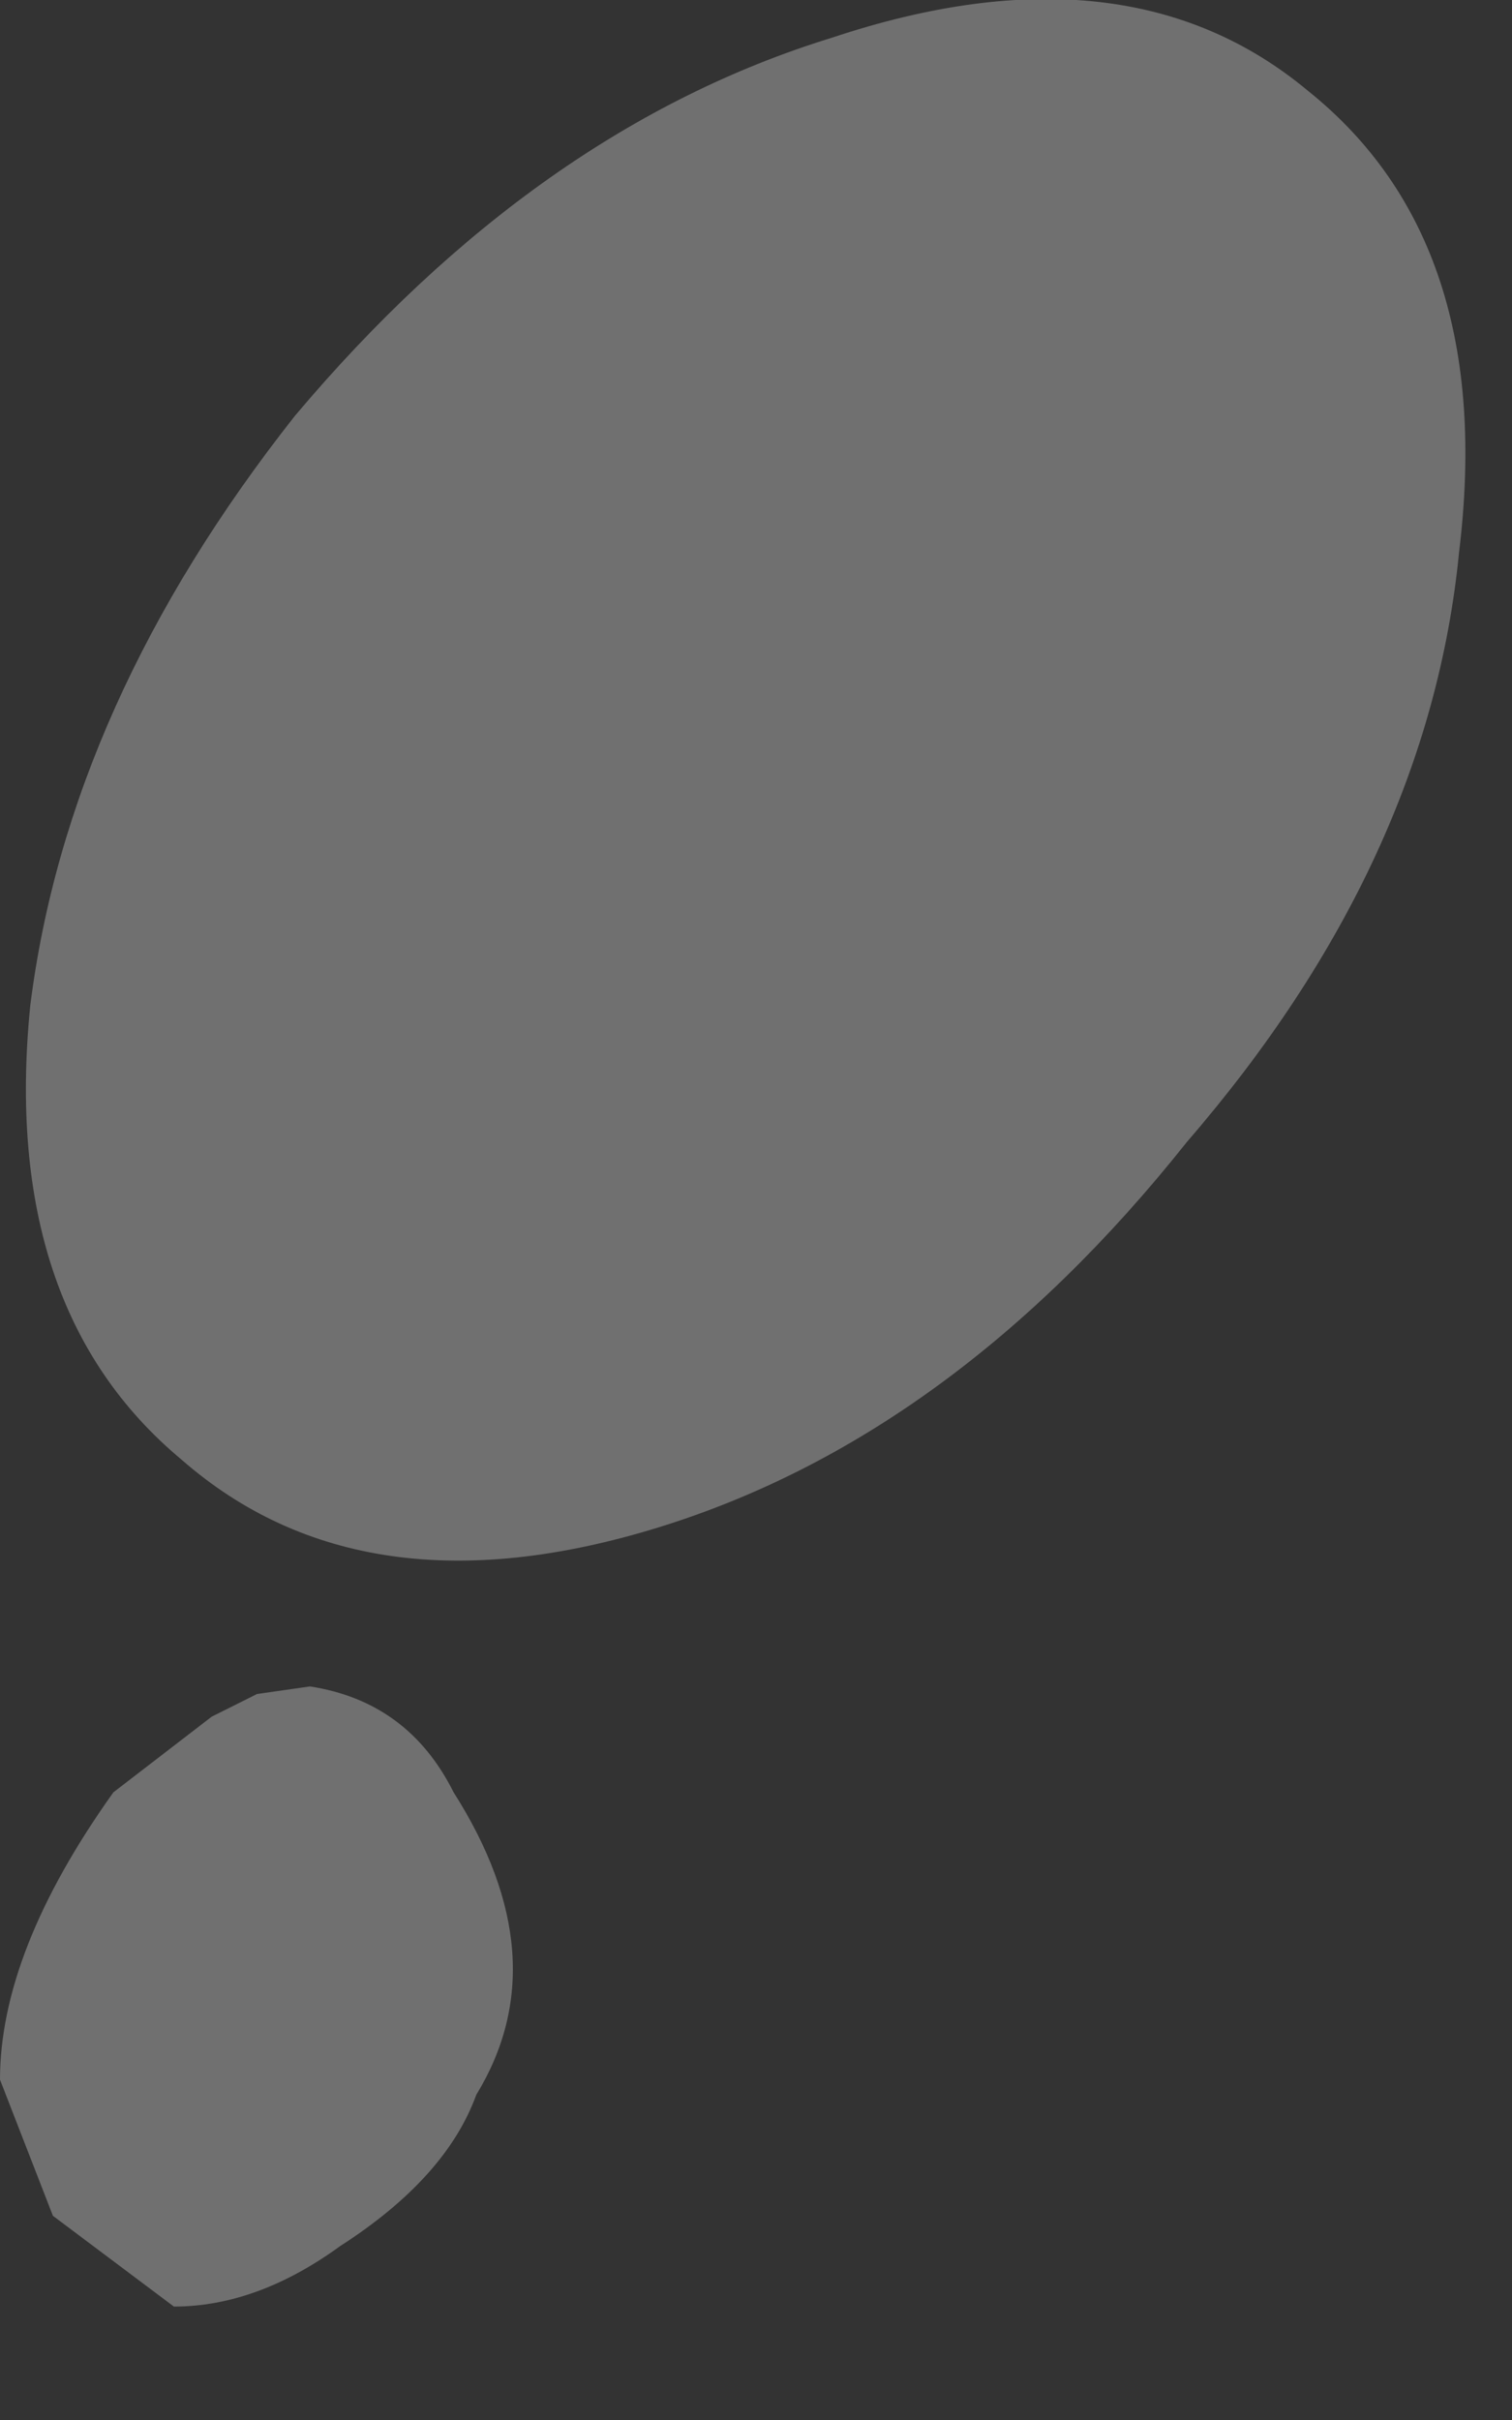 <?xml version="1.0" encoding="utf-8"?>
<svg version="1.1" id="Layer_1"
xmlns="http://www.w3.org/2000/svg"
xmlns:xlink="http://www.w3.org/1999/xlink"
width="10px" height="16px"
xml:space="preserve">
<rect width="100%" height="100%" fill="#333333" stroke="none"/>
<g id="PathID_4309" transform="matrix(1, 0, 0, 1, 13.35, 11.2)">
<path style="fill:#FFFFFF;fill-opacity:0.298" d="M-9 -1.1Q-10.95 -0.5 -12.15 -1.55Q-13.35 -2.55 -13.15 -4.55Q-12.9 -6.55 -11.4 -8.45Q-9.8 -10.35 -7.85 -10.95Q-5.9 -11.6 -4.7 -10.6Q-3.45 -9.6 -3.7 -7.55Q-3.9 -5.5 -5.5 -3.65Q-7.05 -1.7 -9 -1.1" />
</g>
<g id="PathID_4310" transform="matrix(1, 0, 0, 1, 13.35, 11.2)">
<path style="fill:#FFFFFF;fill-opacity:0.298" d="M-11.95 0.15L-11.65 0L-11.3 -0.05Q-10.65 0.05 -10.35 0.65Q-9.65 1.75 -10.2 2.65Q-10.4 3.2 -11.1 3.65Q-11.65 4.05 -12.2 4.05L-13 3.45L-13.35 2.55Q-13.35 1.7 -12.6 0.65L-11.95 0.15" />
</g>
</svg>

